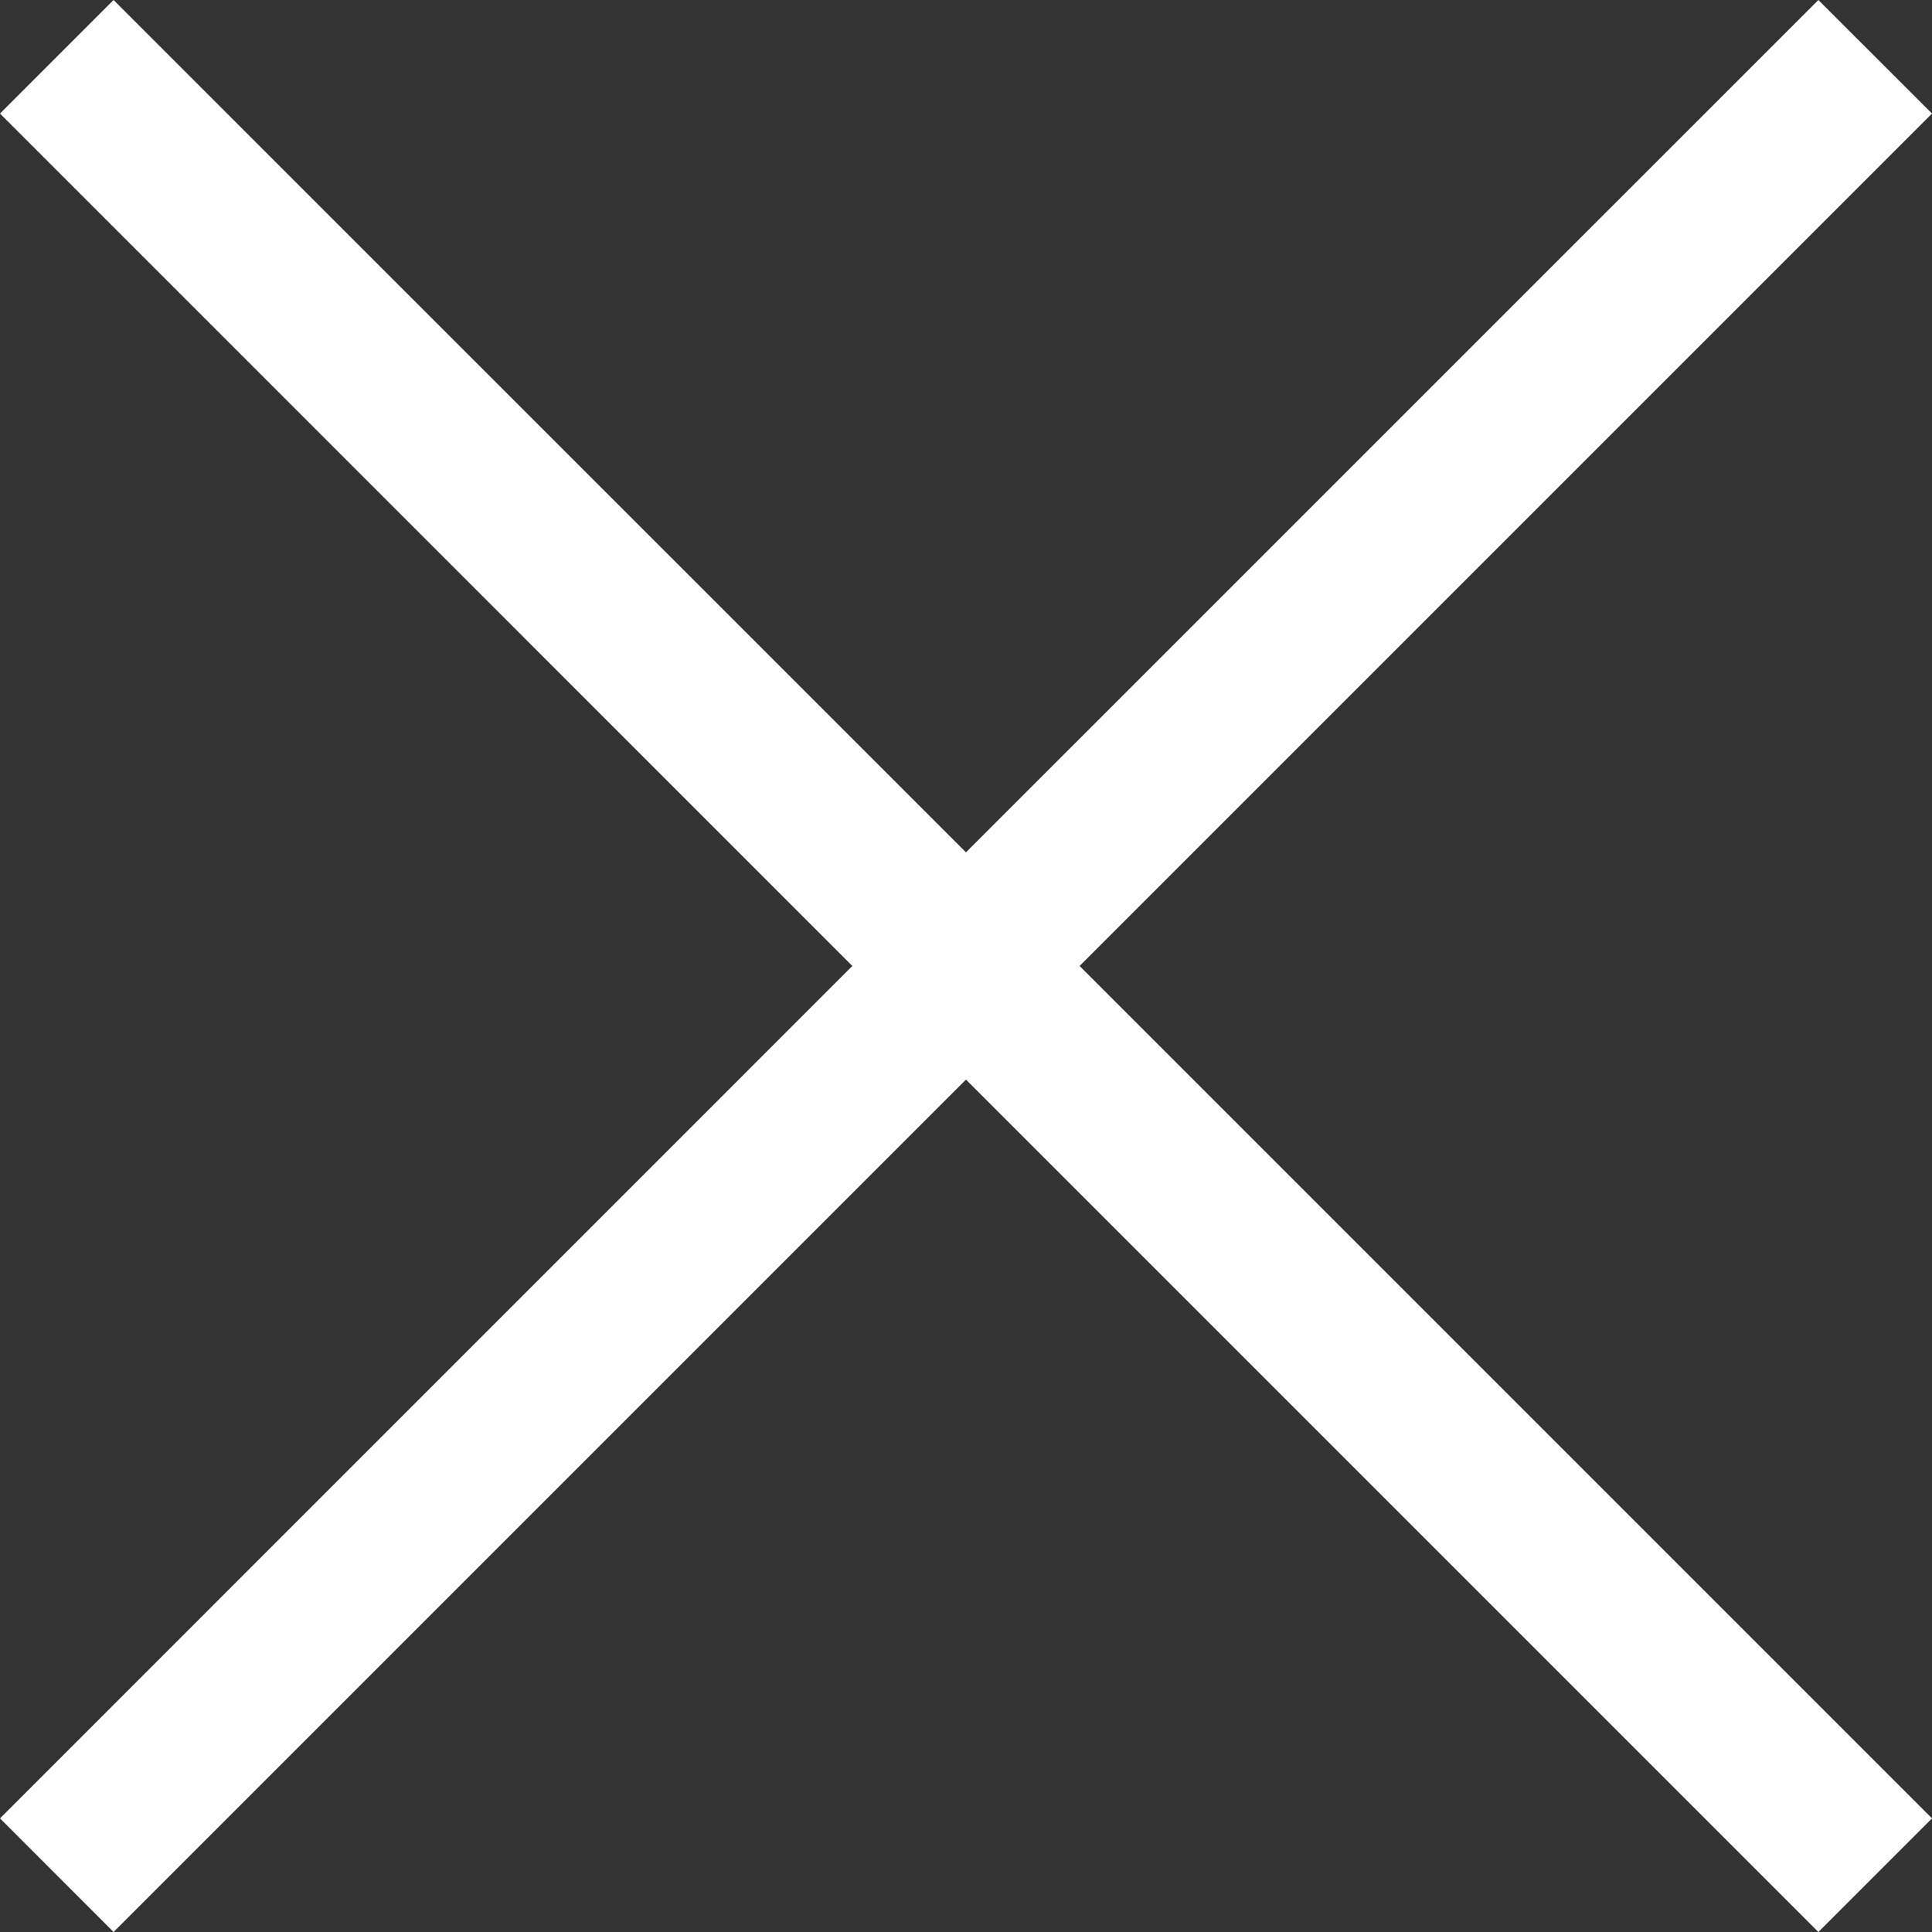 <svg xmlns="http://www.w3.org/2000/svg" width="24.041" height="24.041" viewBox="0 0 24.041 24.041">
  <rect x="0" y="0" width="24.041" height="24.041" fill="#333333" stroke="none"/>
  <path id="icon-close" d="M23.607.98l1.414,1.413L14.414,13,25.021,23.607l-1.414,1.414L13,14.414,2.393,25.021.98,23.607,11.586,13,.98,2.393,2.393.98,13,11.586Z" transform="translate(-0.98 -0.98)" fill="#fff" fill-rule="evenodd"/>
</svg>
